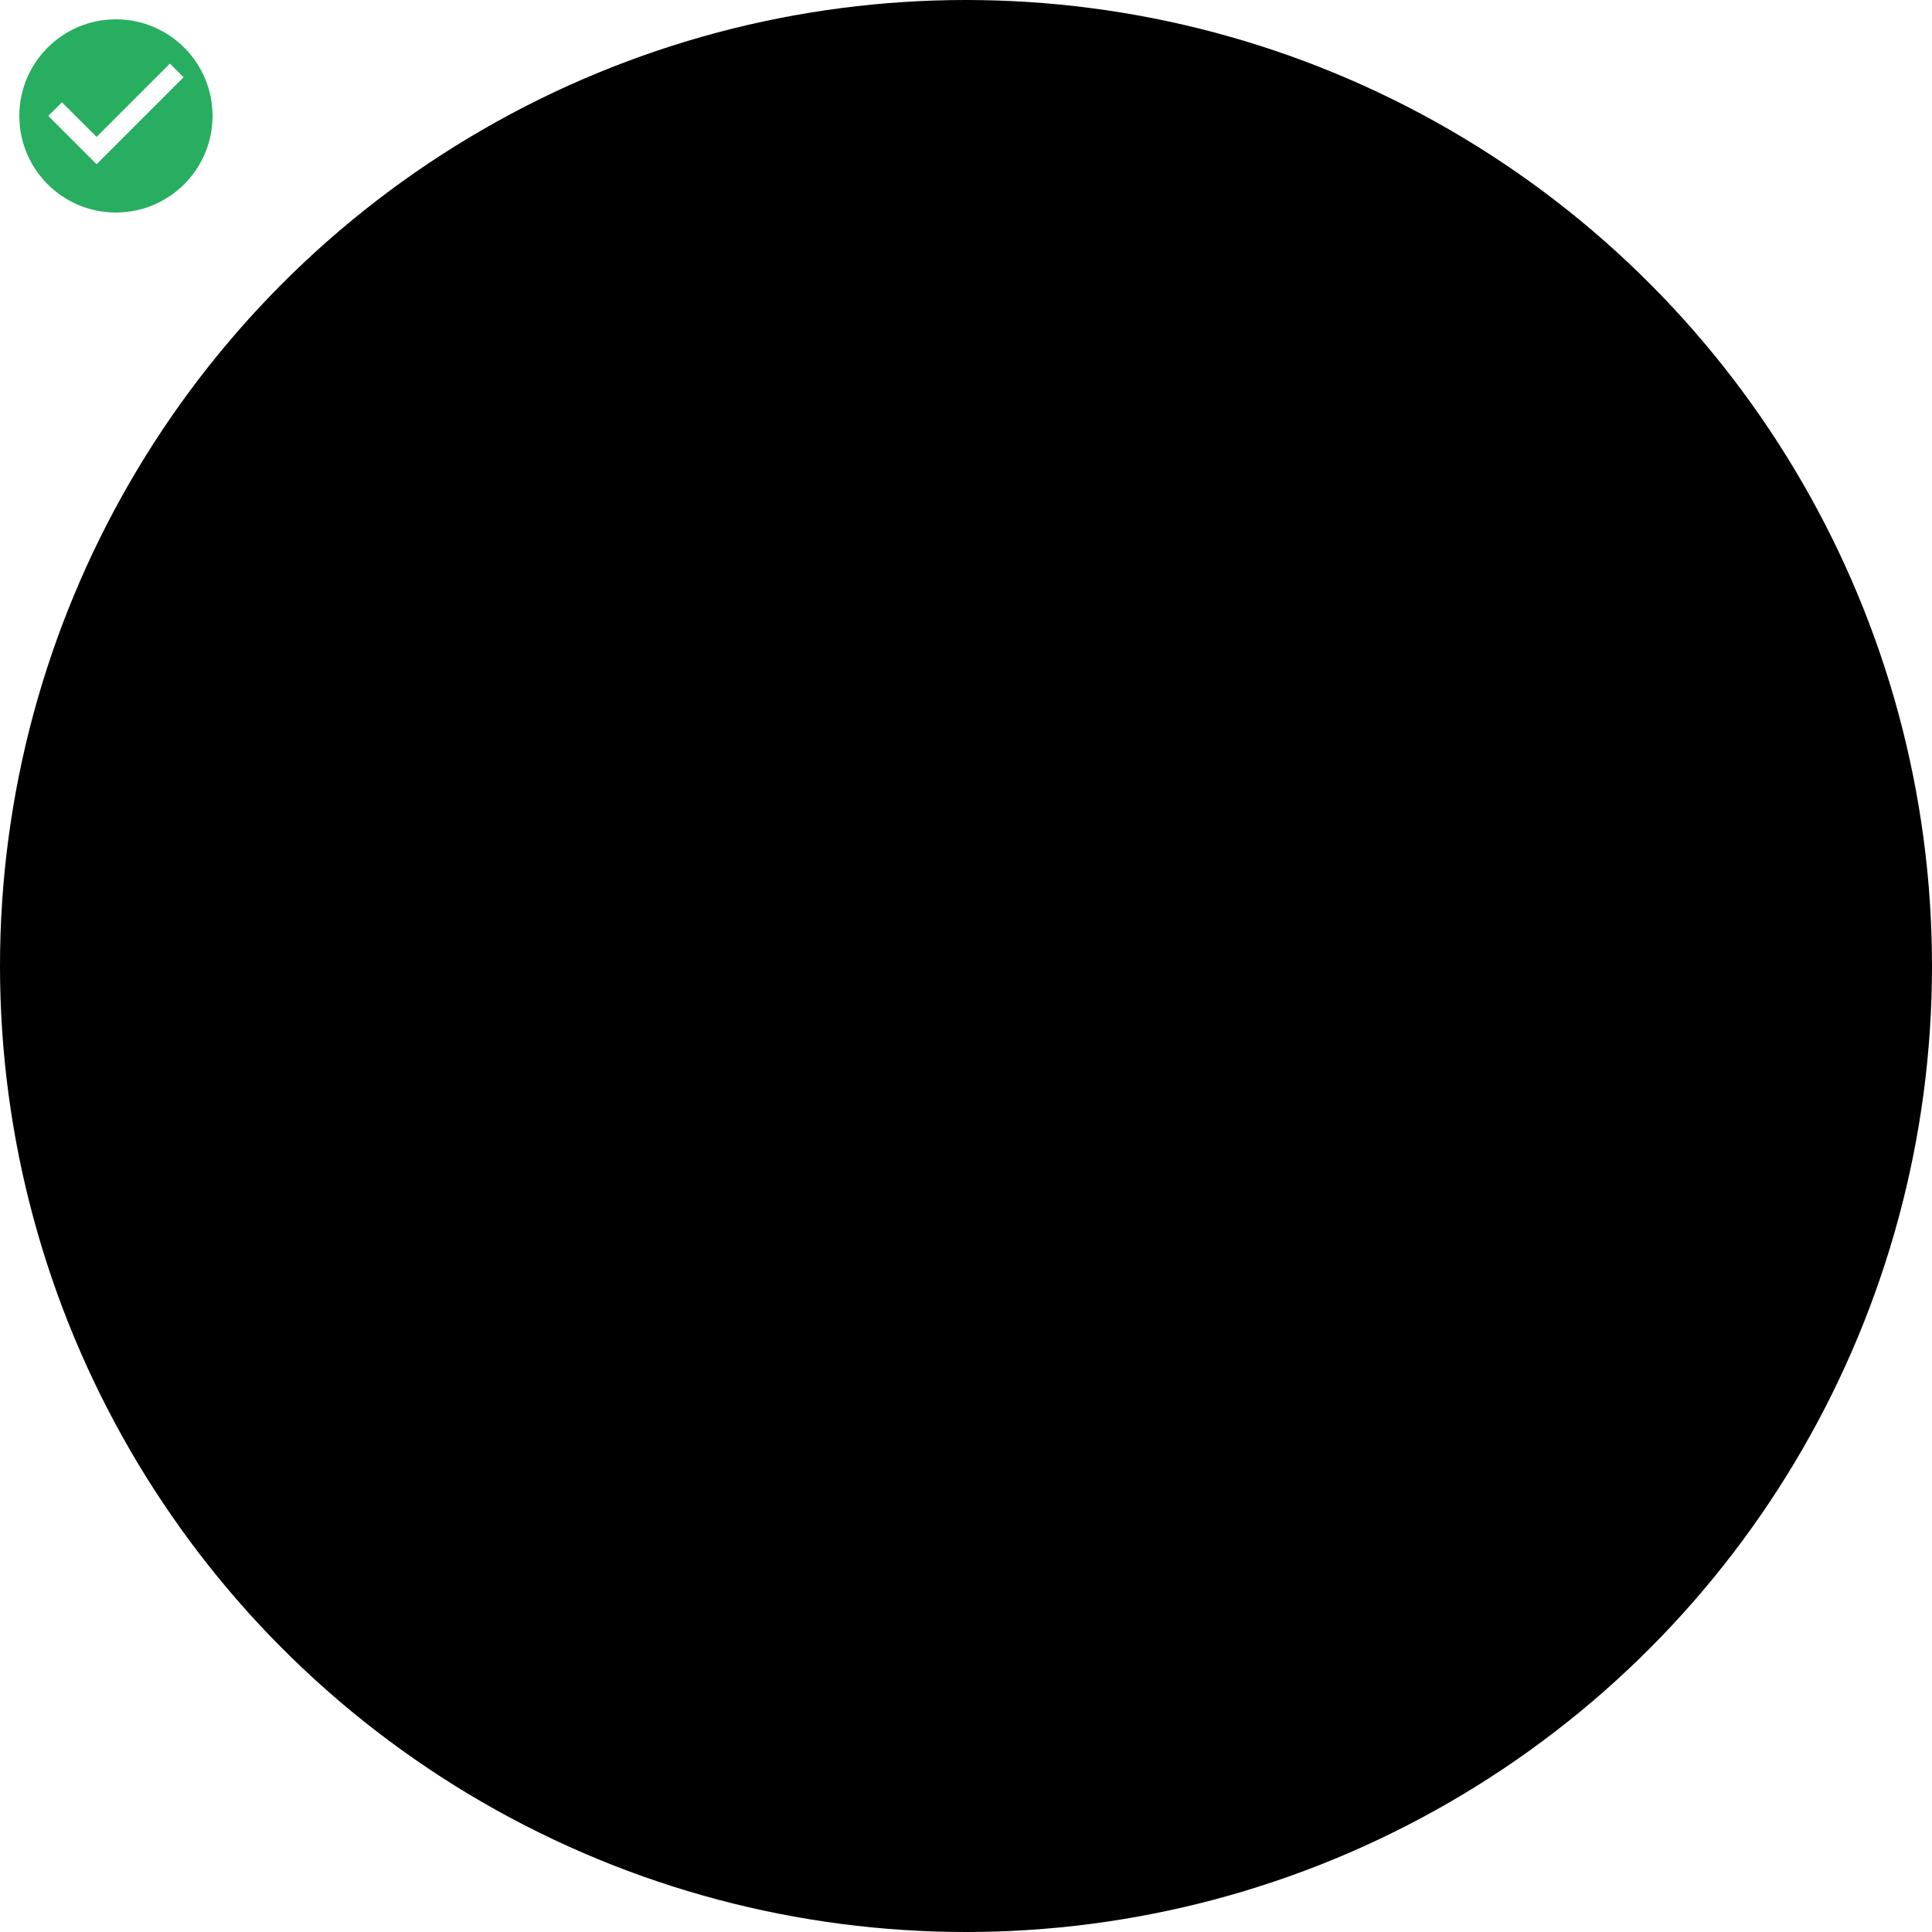 <svg viewBox="0 0 200 200" xmlns="http://www.w3.org/2000/svg">
  <circle cx="100" cy="100" r="100"/>
    <path xmlns="http://www.w3.org/2000/svg" d="M0 0h24v24H0z" fill="none"/>
    <path xmlns="http://www.w3.org/2000/svg" fill="#27ae60" d="M12 2C6.48 2 2 6.48 2 12s4.48 10 10 10 10-4.48 10-10S17.52 2 12 2zm-2 15l-5-5 1.41-1.41L10 14.17l7.59-7.59L19 8l-9 9z"/>
</svg>